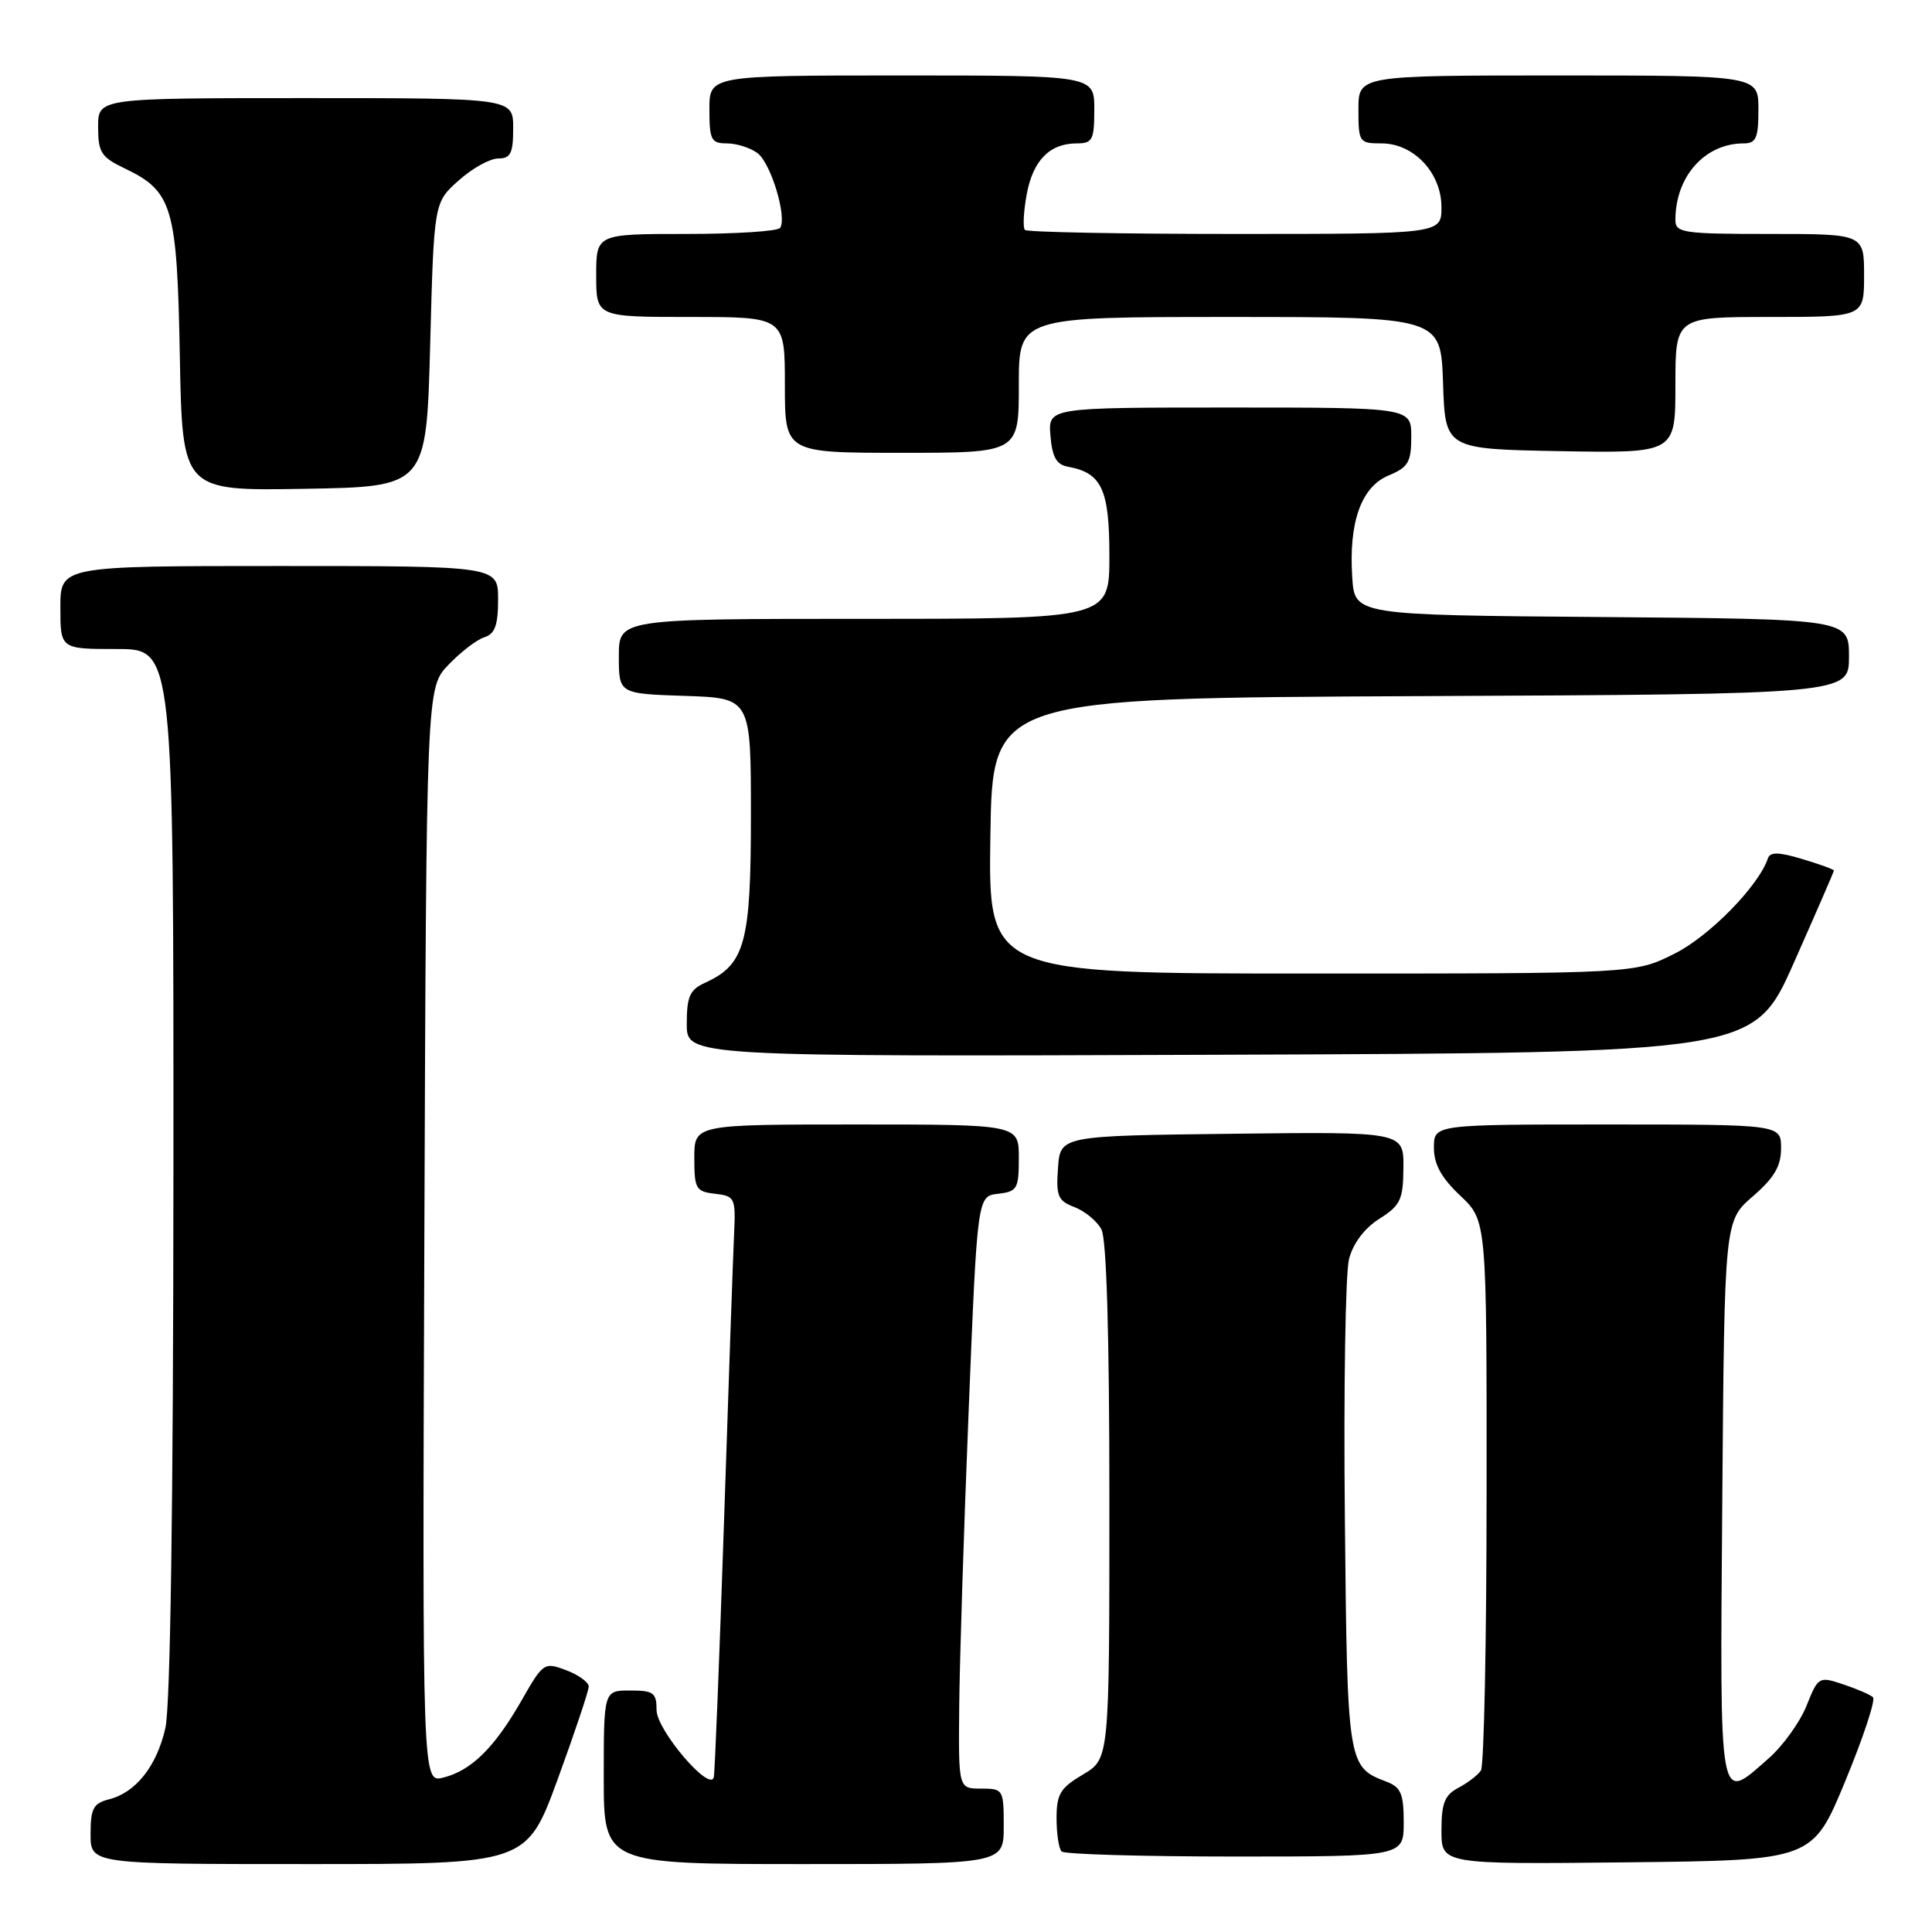 <?xml version="1.0" encoding="UTF-8" standalone="no"?>
<!DOCTYPE svg PUBLIC "-//W3C//DTD SVG 1.1//EN" "http://www.w3.org/Graphics/SVG/1.1/DTD/svg11.dtd" >
<svg xmlns="http://www.w3.org/2000/svg" xmlns:xlink="http://www.w3.org/1999/xlink" version="1.1" viewBox="0 0 256 256">
 <g >
 <path fill="currentColor"
d=" M 73.90 235.75 C 76.16 229.56 78.01 224.04 78.01 223.47 C 78.00 222.90 76.66 221.93 75.02 221.31 C 72.10 220.21 71.97 220.30 69.08 225.37 C 65.51 231.60 62.44 234.62 58.73 235.54 C 55.96 236.23 55.96 236.23 56.23 163.68 C 56.50 91.13 56.50 91.13 59.43 88.08 C 61.04 86.40 63.17 84.76 64.18 84.44 C 65.58 84.00 66.00 82.84 66.00 79.43 C 66.00 75.00 66.00 75.00 37.00 75.00 C 8.00 75.00 8.00 75.00 8.00 80.50 C 8.00 86.00 8.00 86.00 15.50 86.00 C 23.00 86.00 23.00 86.00 22.98 155.25 C 22.96 199.39 22.58 226.13 21.91 229.00 C 20.75 234.06 17.98 237.54 14.41 238.43 C 12.37 238.95 12.00 239.65 12.00 243.02 C 12.00 247.00 12.00 247.00 40.89 247.00 C 69.78 247.00 69.78 247.00 73.90 235.75 Z  M 133.00 242.00 C 133.00 237.11 132.93 237.00 130.00 237.00 C 127.00 237.00 127.00 237.00 127.10 226.25 C 127.15 220.34 127.71 202.68 128.35 187.00 C 129.50 158.50 129.50 158.50 132.25 158.18 C 134.79 157.89 135.00 157.53 135.00 153.43 C 135.00 149.00 135.00 149.00 113.50 149.00 C 92.00 149.00 92.00 149.00 92.00 153.43 C 92.00 157.53 92.21 157.89 94.75 158.18 C 97.38 158.49 97.49 158.72 97.27 163.50 C 97.14 166.25 96.54 183.35 95.94 201.50 C 95.33 219.65 94.72 234.95 94.58 235.50 C 94.06 237.52 87.00 229.23 87.00 226.60 C 87.00 224.30 86.60 224.00 83.50 224.00 C 80.00 224.00 80.00 224.00 80.00 235.50 C 80.00 247.00 80.00 247.00 106.50 247.00 C 133.00 247.00 133.00 247.00 133.00 242.00 Z  M 244.51 236.00 C 246.90 230.22 248.55 225.22 248.18 224.89 C 247.81 224.55 246.03 223.78 244.22 223.18 C 241.01 222.11 240.92 222.16 239.37 226.03 C 238.50 228.20 236.25 231.33 234.36 232.99 C 227.67 238.86 227.90 240.12 228.21 198.88 C 228.50 161.77 228.50 161.77 232.25 158.53 C 235.10 156.06 236.00 154.53 236.00 152.14 C 236.00 149.00 236.00 149.00 213.00 149.00 C 190.00 149.00 190.00 149.00 190.00 152.07 C 190.00 154.28 190.98 156.06 193.50 158.44 C 197.00 161.74 197.00 161.74 196.98 197.62 C 196.98 217.35 196.64 234.00 196.23 234.60 C 195.83 235.21 194.49 236.23 193.25 236.89 C 191.43 237.85 191.00 238.92 191.00 242.55 C 191.00 247.03 191.00 247.03 215.58 246.77 C 240.17 246.50 240.17 246.50 244.51 236.00 Z  M 186.00 241.48 C 186.00 237.68 185.63 236.81 183.71 236.08 C 178.56 234.12 178.52 233.88 178.20 200.94 C 178.03 184.03 178.28 168.68 178.75 166.84 C 179.29 164.75 180.79 162.75 182.77 161.50 C 185.57 159.72 185.93 158.97 185.96 154.73 C 186.00 149.96 186.00 149.96 163.25 150.23 C 140.50 150.50 140.50 150.50 140.19 154.75 C 139.92 158.50 140.18 159.12 142.38 159.95 C 143.75 160.48 145.36 161.80 145.94 162.89 C 146.63 164.17 147.00 176.84 147.00 198.97 C 147.00 233.07 147.00 233.07 143.50 235.13 C 140.49 236.91 140.00 237.72 140.00 240.93 C 140.00 242.99 140.30 244.97 140.67 245.33 C 141.03 245.70 151.38 246.00 163.67 246.00 C 186.00 246.00 186.00 246.00 186.00 241.48 Z  M 237.70 127.56 C 240.61 121.00 243.00 115.51 243.00 115.35 C 243.00 115.20 241.12 114.52 238.82 113.83 C 235.71 112.89 234.54 112.87 234.26 113.73 C 233.03 117.40 226.49 124.08 221.84 126.39 C 216.61 129.00 216.61 129.00 173.78 129.00 C 130.95 129.00 130.95 129.00 131.23 110.75 C 131.50 92.50 131.50 92.50 188.25 92.24 C 245.00 91.98 245.00 91.98 245.00 87.01 C 245.00 82.03 245.00 82.03 212.25 81.76 C 179.50 81.50 179.50 81.50 179.18 76.50 C 178.70 69.18 180.38 64.50 184.00 63.00 C 186.60 61.92 187.00 61.24 187.00 57.88 C 187.00 54.00 187.00 54.00 162.94 54.00 C 138.88 54.00 138.88 54.00 139.19 57.74 C 139.42 60.56 139.99 61.57 141.50 61.84 C 145.99 62.66 147.00 64.82 147.00 73.65 C 147.00 82.00 147.00 82.00 114.50 82.00 C 82.00 82.00 82.00 82.00 82.00 86.96 C 82.00 91.92 82.00 91.92 90.75 92.21 C 99.50 92.50 99.50 92.50 99.50 108.05 C 99.50 124.96 98.72 127.80 93.45 130.21 C 91.40 131.14 91.00 132.03 91.00 135.67 C 91.00 140.01 91.00 140.01 161.70 139.76 C 232.40 139.50 232.40 139.50 237.70 127.56 Z  M 57.00 45.67 C 57.50 26.83 57.50 26.83 60.77 23.92 C 62.56 22.31 64.92 21.00 66.02 21.00 C 67.66 21.00 68.00 20.32 68.00 17.00 C 68.00 13.00 68.00 13.00 40.50 13.00 C 13.00 13.00 13.00 13.00 13.00 16.81 C 13.00 20.18 13.41 20.82 16.45 22.28 C 22.88 25.34 23.46 27.30 23.83 47.23 C 24.16 65.05 24.16 65.05 40.33 64.77 C 56.50 64.50 56.50 64.50 57.00 45.67 Z  M 135.00 51.00 C 135.00 42.00 135.00 42.00 162.96 42.00 C 190.92 42.00 190.92 42.00 191.21 50.75 C 191.50 59.50 191.50 59.50 206.75 59.78 C 222.00 60.05 222.00 60.05 222.00 51.03 C 222.00 42.00 222.00 42.00 234.50 42.00 C 247.00 42.00 247.00 42.00 247.00 36.50 C 247.00 31.00 247.00 31.00 234.50 31.00 C 223.00 31.00 222.00 30.85 222.00 29.15 C 222.00 23.38 225.90 19.00 231.05 19.00 C 232.69 19.00 233.00 18.30 233.00 14.50 C 233.00 10.00 233.00 10.00 206.50 10.00 C 180.00 10.00 180.00 10.00 180.00 14.50 C 180.00 18.85 180.10 19.00 183.05 19.00 C 187.33 19.00 191.00 22.90 191.00 27.45 C 191.00 31.00 191.00 31.00 163.67 31.00 C 148.63 31.00 136.10 30.76 135.81 30.47 C 135.52 30.18 135.62 28.07 136.04 25.78 C 136.87 21.25 139.08 19.00 142.69 19.00 C 144.76 19.00 145.00 18.53 145.00 14.50 C 145.00 10.00 145.00 10.00 119.50 10.00 C 94.00 10.00 94.00 10.00 94.00 14.50 C 94.00 18.53 94.24 19.00 96.31 19.00 C 97.58 19.00 99.40 19.57 100.36 20.28 C 102.13 21.57 104.30 28.71 103.38 30.19 C 103.11 30.64 97.51 31.00 90.94 31.00 C 79.00 31.00 79.00 31.00 79.00 36.50 C 79.00 42.00 79.00 42.00 91.50 42.00 C 104.00 42.00 104.00 42.00 104.00 51.00 C 104.00 60.00 104.00 60.00 119.50 60.00 C 135.00 60.00 135.00 60.00 135.00 51.00 Z "/>
</g>
</svg>